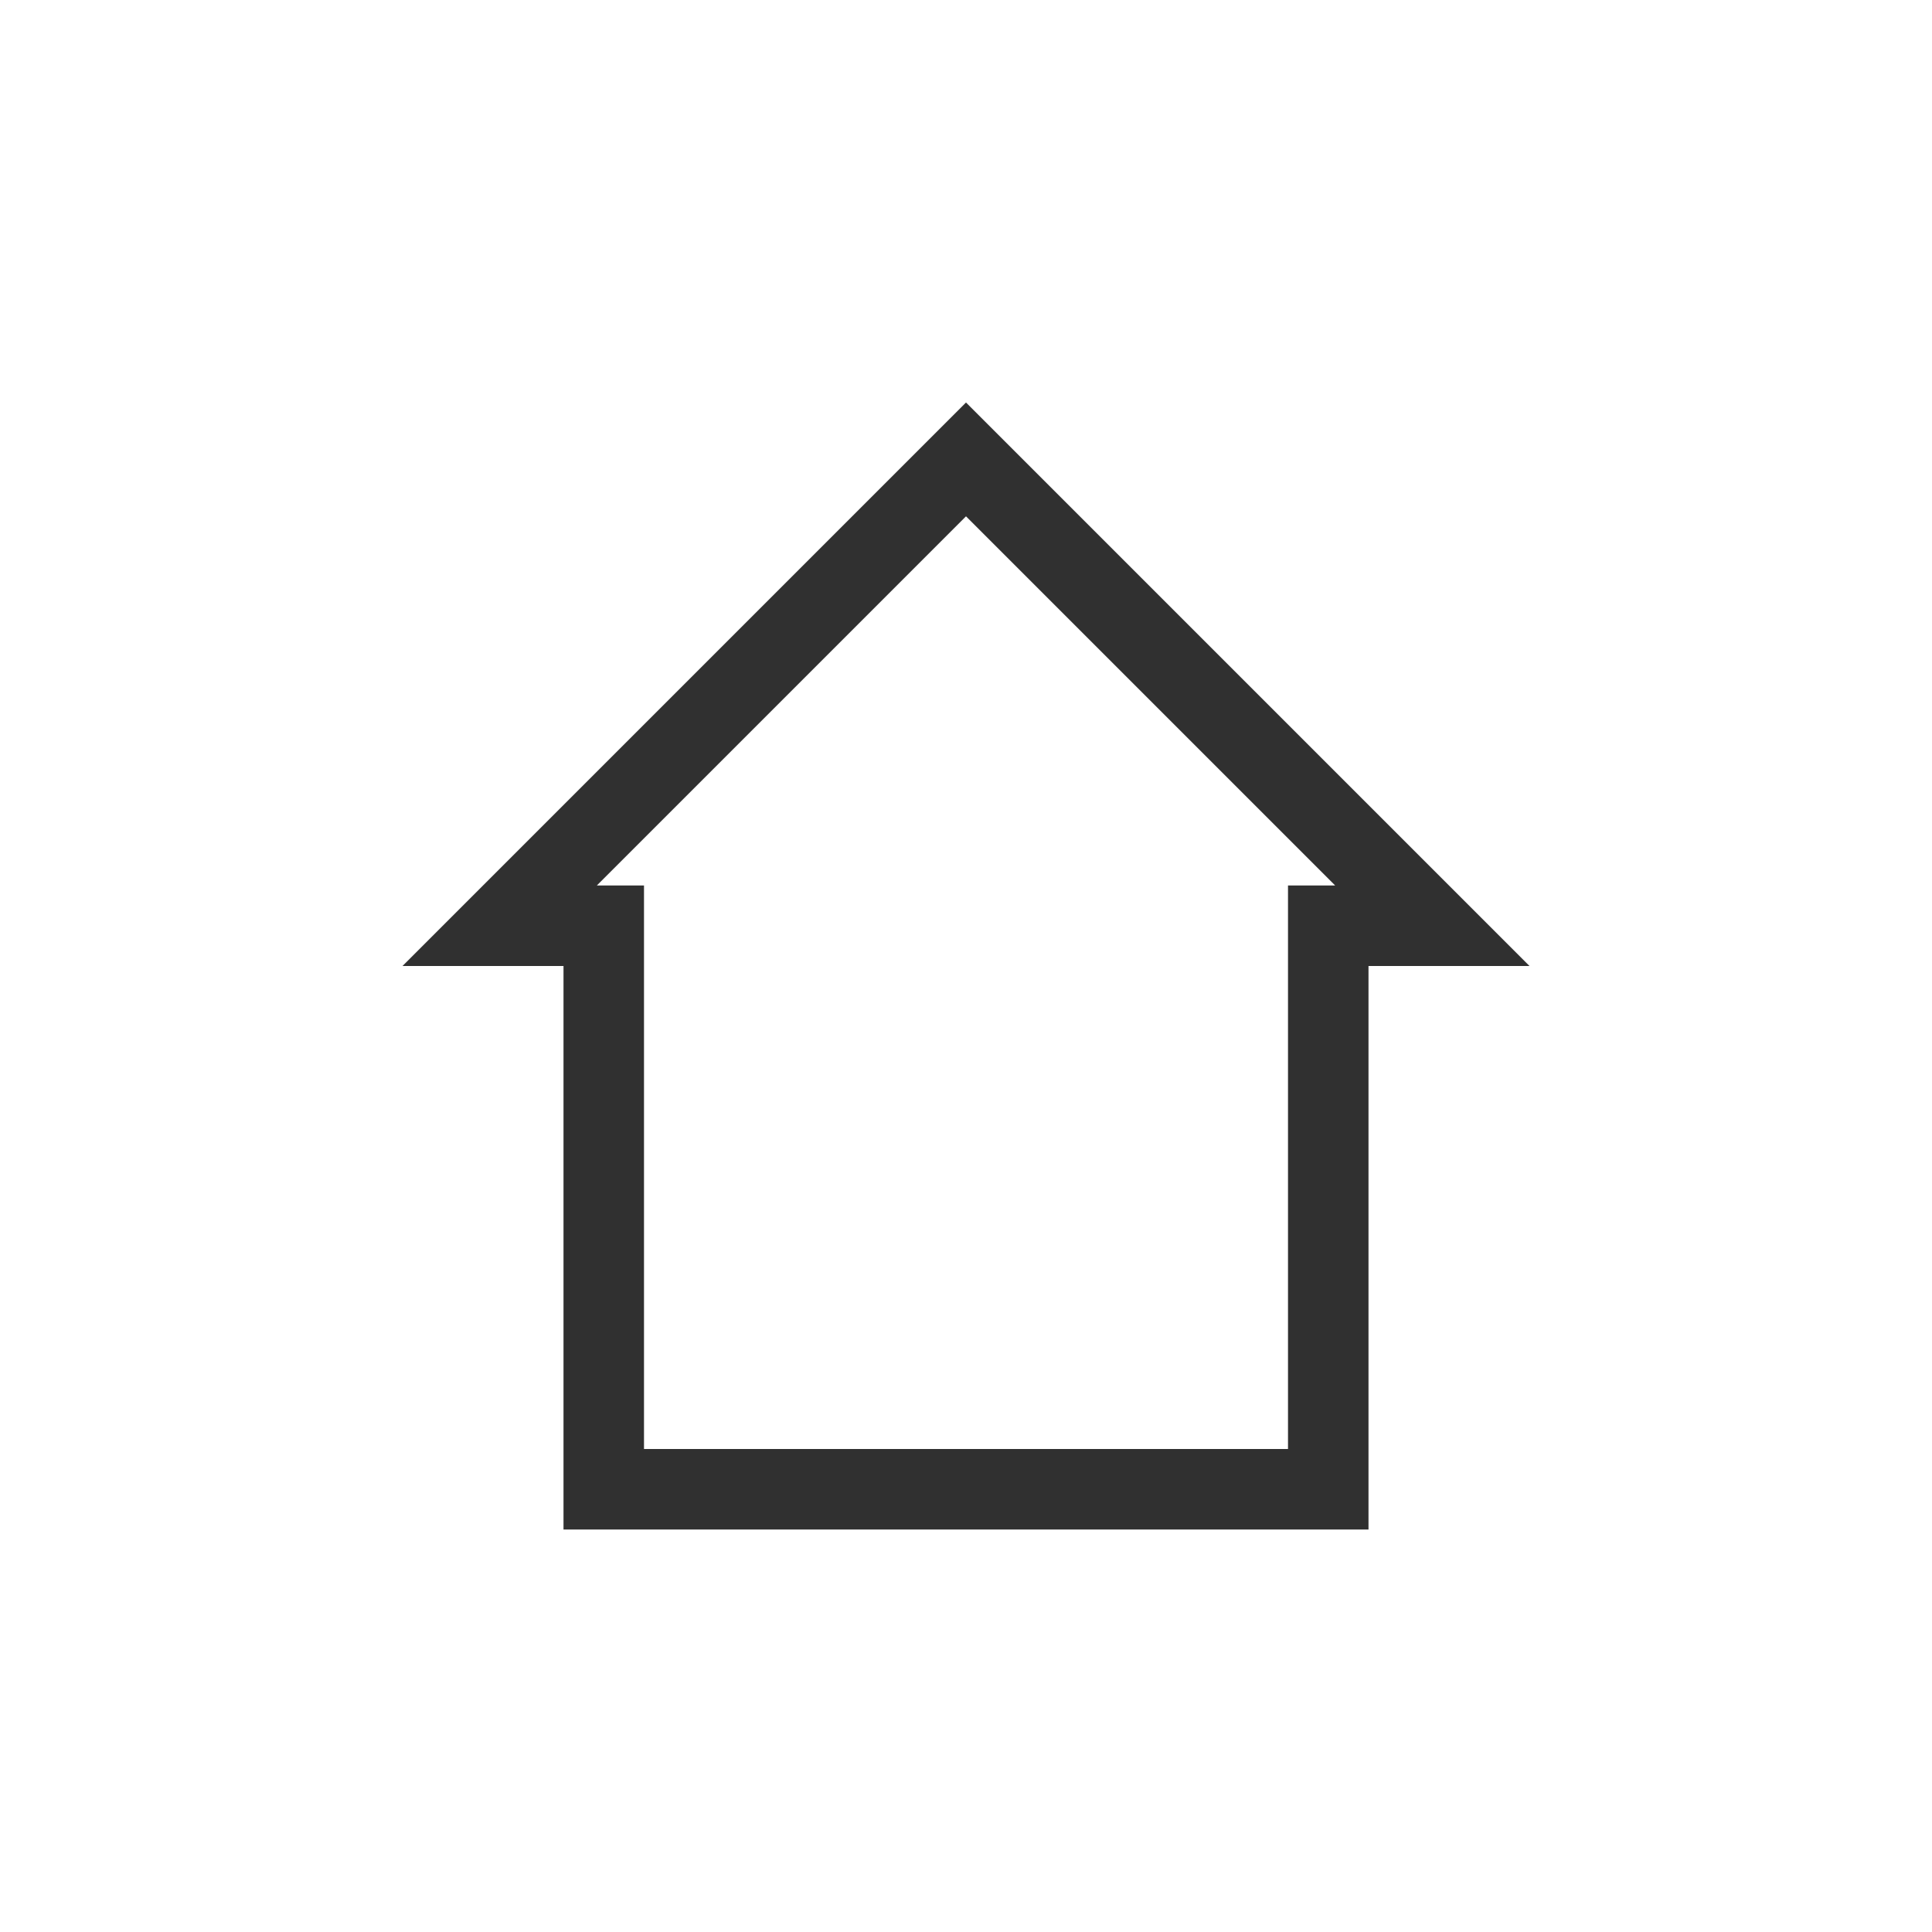 <?xml version="1.0" encoding="UTF-8"?>
<svg width="24px" height="24px" viewBox="0 0 24 24" version="1.1" xmlns="http://www.w3.org/2000/svg" xmlns:xlink="http://www.w3.org/1999/xlink">
    <!-- Generator: Sketch 51.3 (57544) - http://www.bohemiancoding.com/sketch -->
    <title>view-bank</title>
    <desc>Created with Sketch.</desc>
    <defs></defs>
    <g id="view-bank" stroke="none" stroke-width="1" fill="none" fill-rule="evenodd">
        <g id="110" transform="translate(5, 5)" fill="#303030" fill-rule="nonzero">
            <path d="M11.586,6 L7,1.414 L2.414,6 L3,6 L3,13 L11,13 L11,6 L11.586,6 Z M7,0 L14,7 L12,7 L12,14 L2,14 L2,7 L0,7 L7,0 Z" id="Shape"></path>
        </g>
    </g>
</svg>